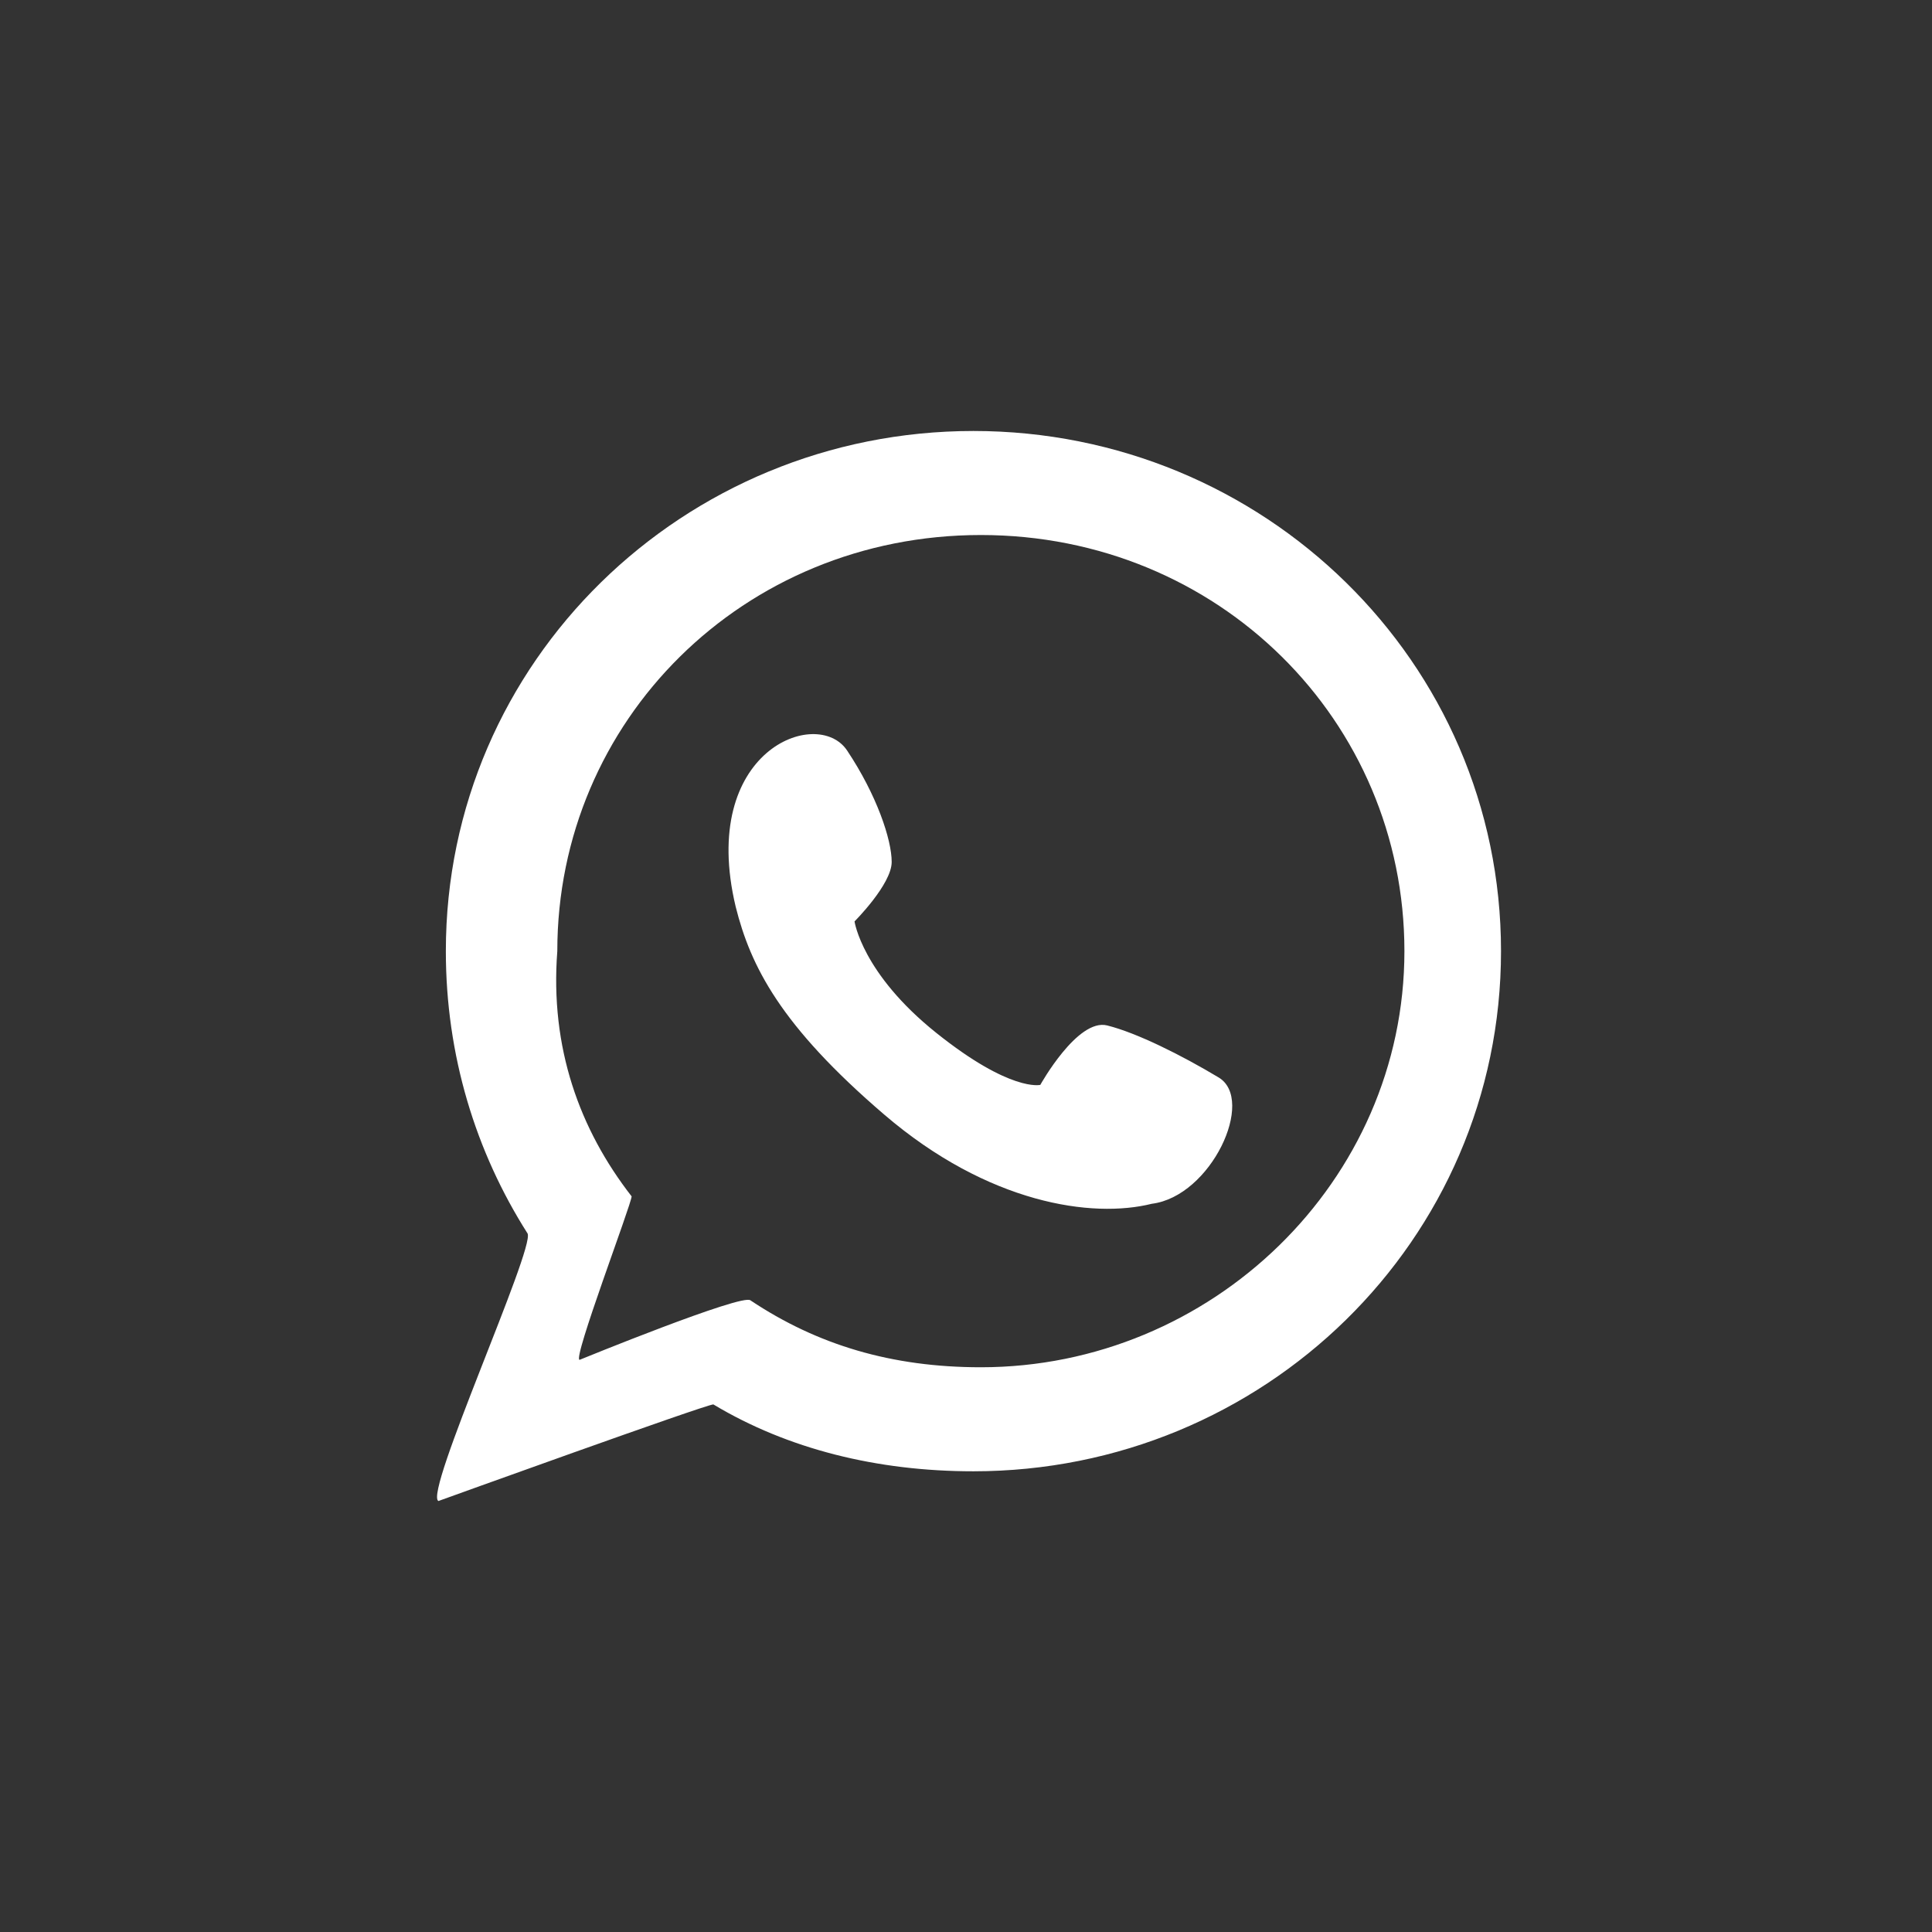 <?xml version="1.0" encoding="utf-8"?>
<!-- Generator: Adobe Illustrator 21.0.0, SVG Export Plug-In . SVG Version: 6.00 Build 0)  -->
<svg version="1.1" id="Layer_1" xmlns="http://www.w3.org/2000/svg" xmlns:xlink="http://www.w3.org/1999/xlink" x="0px" y="0px"
	 viewBox="0 0 26 26" style="enable-background:new 0 0 26 26;" xml:space="preserve">
<rect x="0" y="0" width="26" height="26" fill="#333333" stroke="none"/>
<style type="text/css">
	.st0{fill:#FFFFFF;}
</style>
<title>whatsapp-icon_black</title>
<desc>Created with Sketch.</desc>
<g id="whatsapp-icon_black">
	<path id="whatsapp_s" class="st0" d="M7.1,16.6C6.4,15.5,6,14.2,6,12.8c0-3.9,3.2-7,7.1-7s7.1,3.1,7.1,7s-3.2,7-7.1,7
		c-1.3,0-2.5-0.3-3.5-0.9c-0.1,0-3.7,1.3-3.7,1.3C5.7,20.1,7.2,16.8,7.1,16.6z M8.5,16.1c0,0.1-0.8,2.2-0.7,2.2c0,0,2.2-0.9,2.3-0.8
		c0.9,0.6,1.9,0.9,3.1,0.9c3.1,0,5.7-2.5,5.7-5.6s-2.5-5.6-5.7-5.6s-5.7,2.5-5.7,5.6C7.4,14.1,7.8,15.2,8.5,16.1z M11.4,10.1
		c0.4,0.6,0.6,1.2,0.6,1.5s-0.5,0.8-0.5,0.8s0.1,0.7,1.1,1.5s1.4,0.7,1.4,0.7s0.5-0.9,0.9-0.8c0.4,0.1,1,0.4,1.5,0.7
		s-0.1,1.6-0.9,1.7c-0.8,0.2-2.2,0-3.6-1.2s-1.8-2-2-2.8C9.4,10.1,11,9.5,11.4,10.1z"/>
</g>
</svg>
